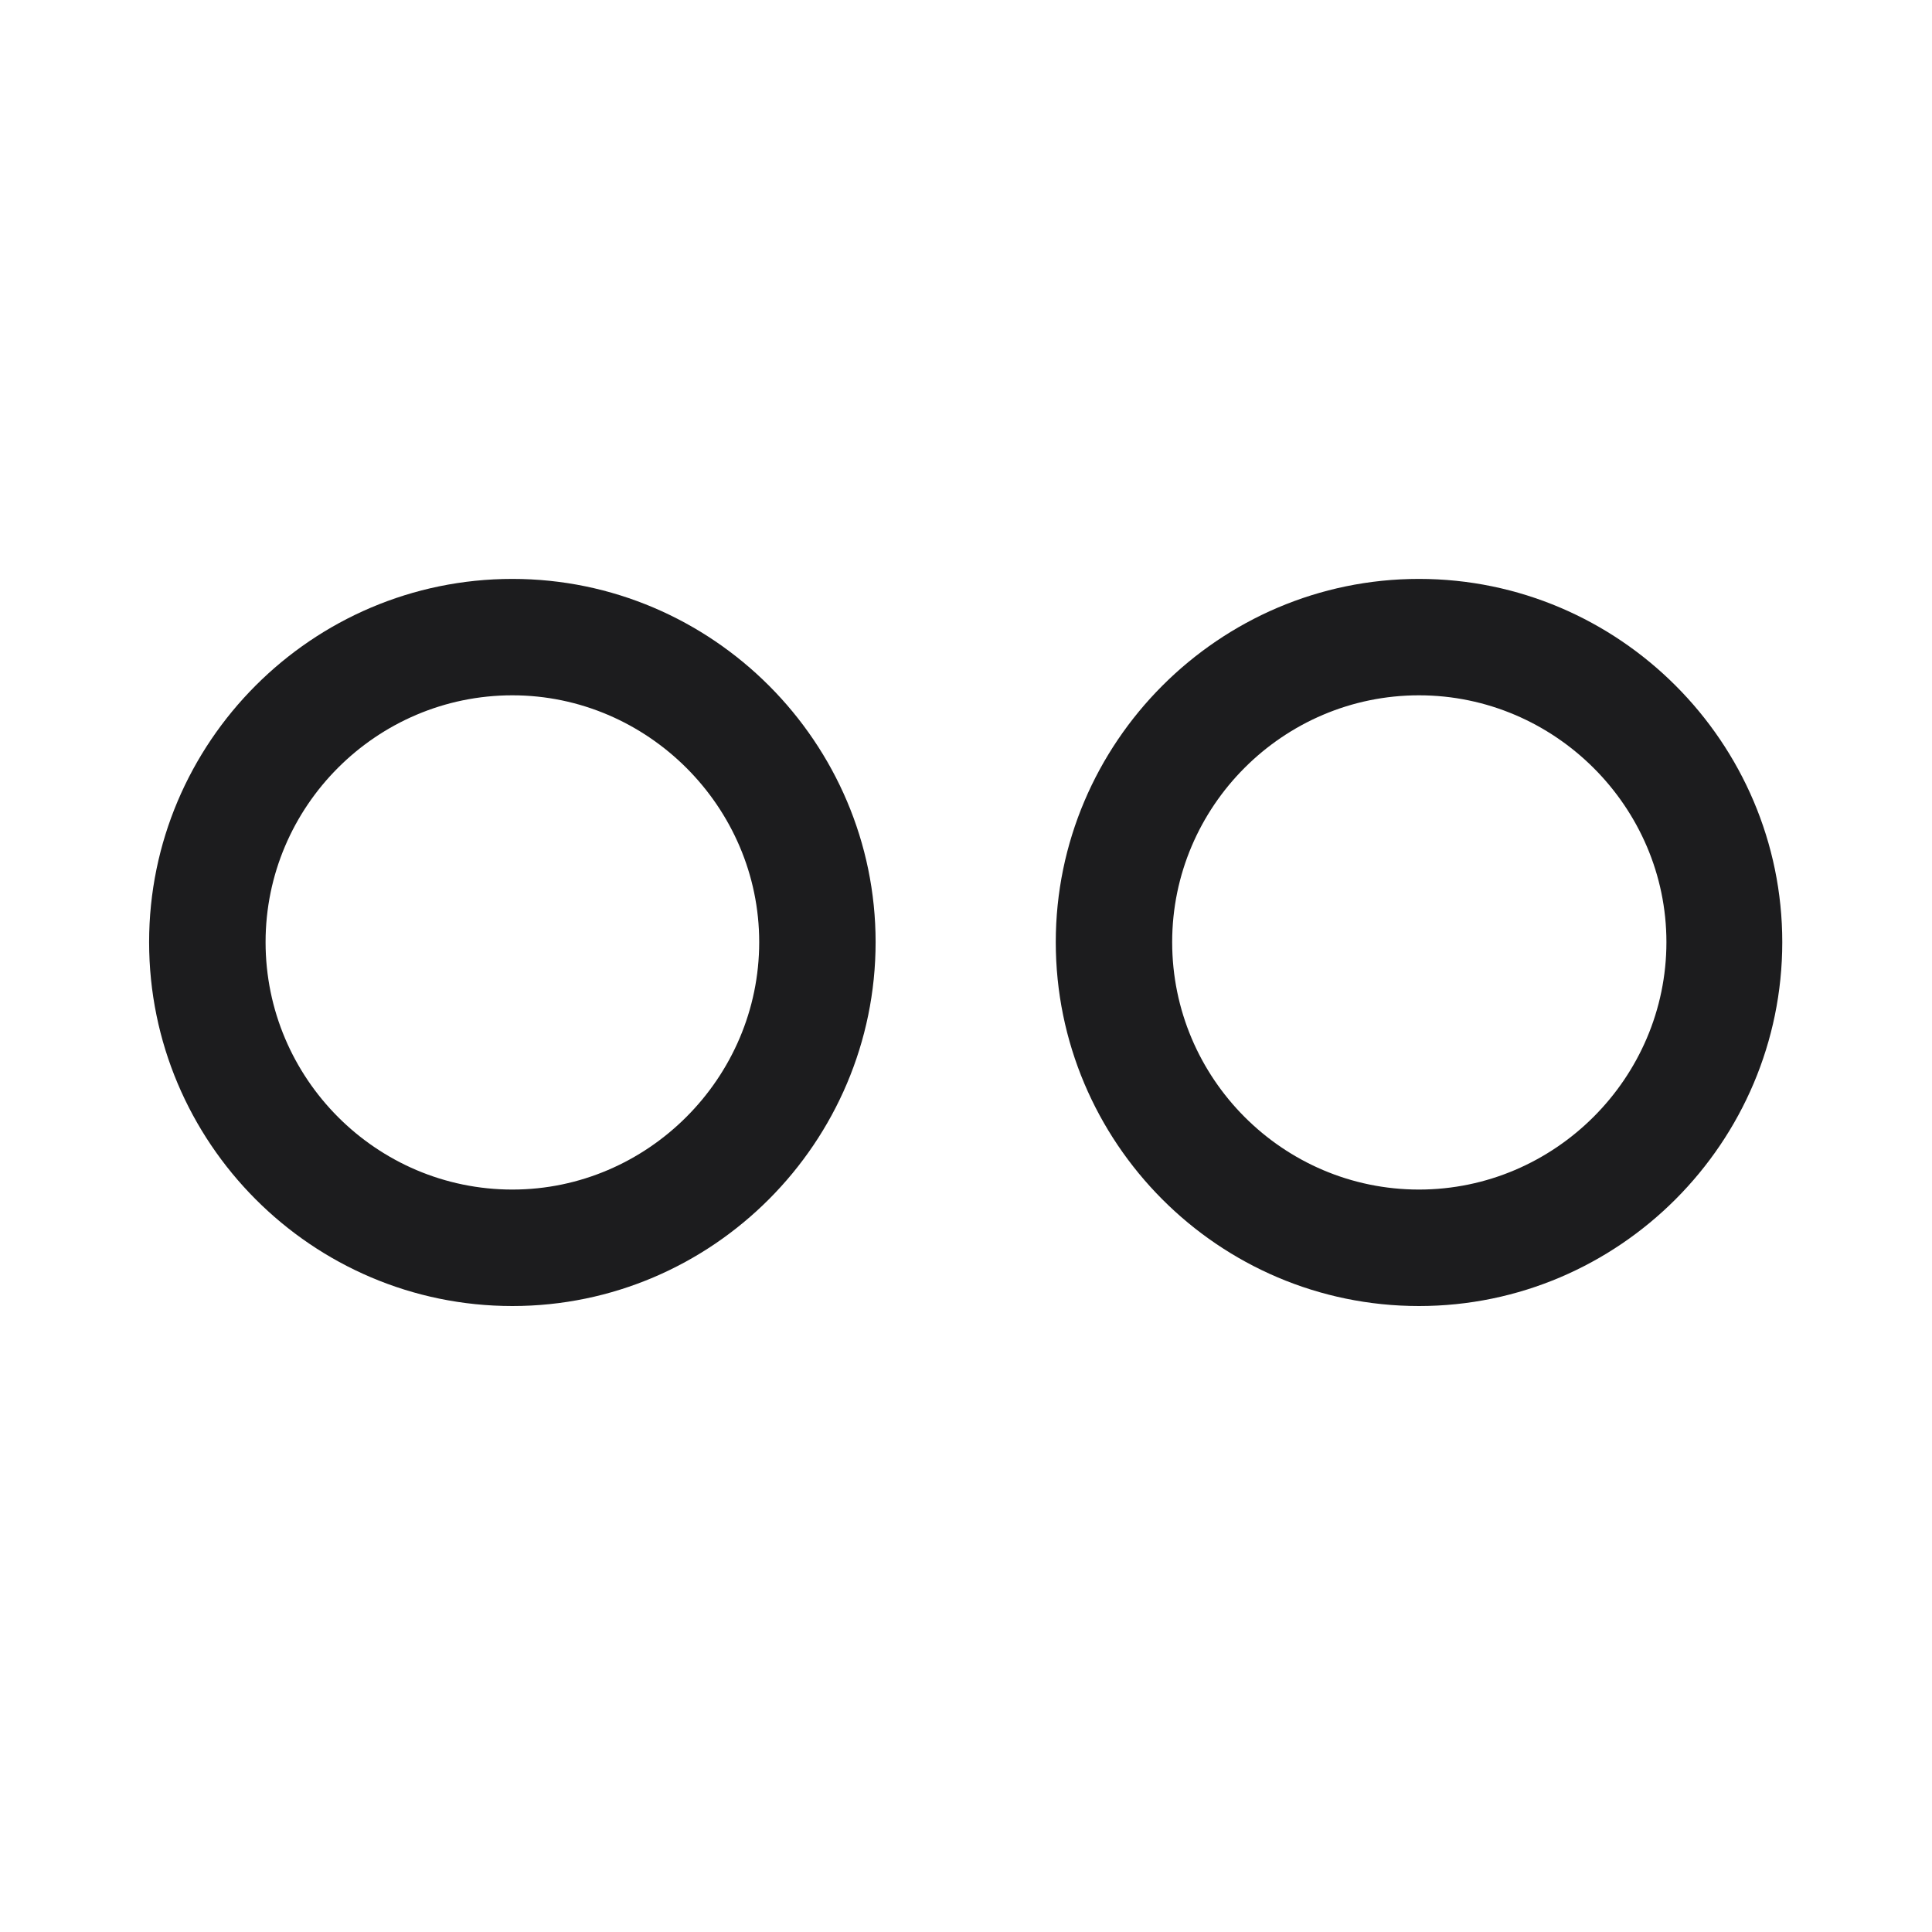 <svg width="28" height="28" viewBox="0 0 28 28" fill="none" xmlns="http://www.w3.org/2000/svg">
<path d="M7.426 18.928C10.326 18.928 12.69 16.555 12.69 13.654C12.69 10.763 10.326 8.39 7.426 8.39C4.517 8.39 2.161 10.763 2.161 13.654C2.161 16.555 4.517 18.928 7.426 18.928ZM20.565 18.928C23.466 18.928 25.83 16.555 25.83 13.654C25.83 10.763 23.466 8.39 20.565 8.39C17.665 8.39 15.301 10.763 15.301 13.654C15.301 16.555 17.656 18.928 20.565 18.928ZM7.426 17.24C5.457 17.24 3.849 15.632 3.849 13.654C3.849 11.685 5.457 10.077 7.426 10.077C9.386 10.077 11.003 11.694 11.003 13.654C11.003 15.623 9.386 17.24 7.426 17.24ZM20.565 17.24C18.597 17.24 16.988 15.632 16.988 13.654C16.988 11.685 18.597 10.077 20.565 10.077C22.534 10.077 24.151 11.694 24.151 13.654C24.151 15.623 22.534 17.24 20.565 17.24Z" fill="#1C1C1E"/>
</svg>

